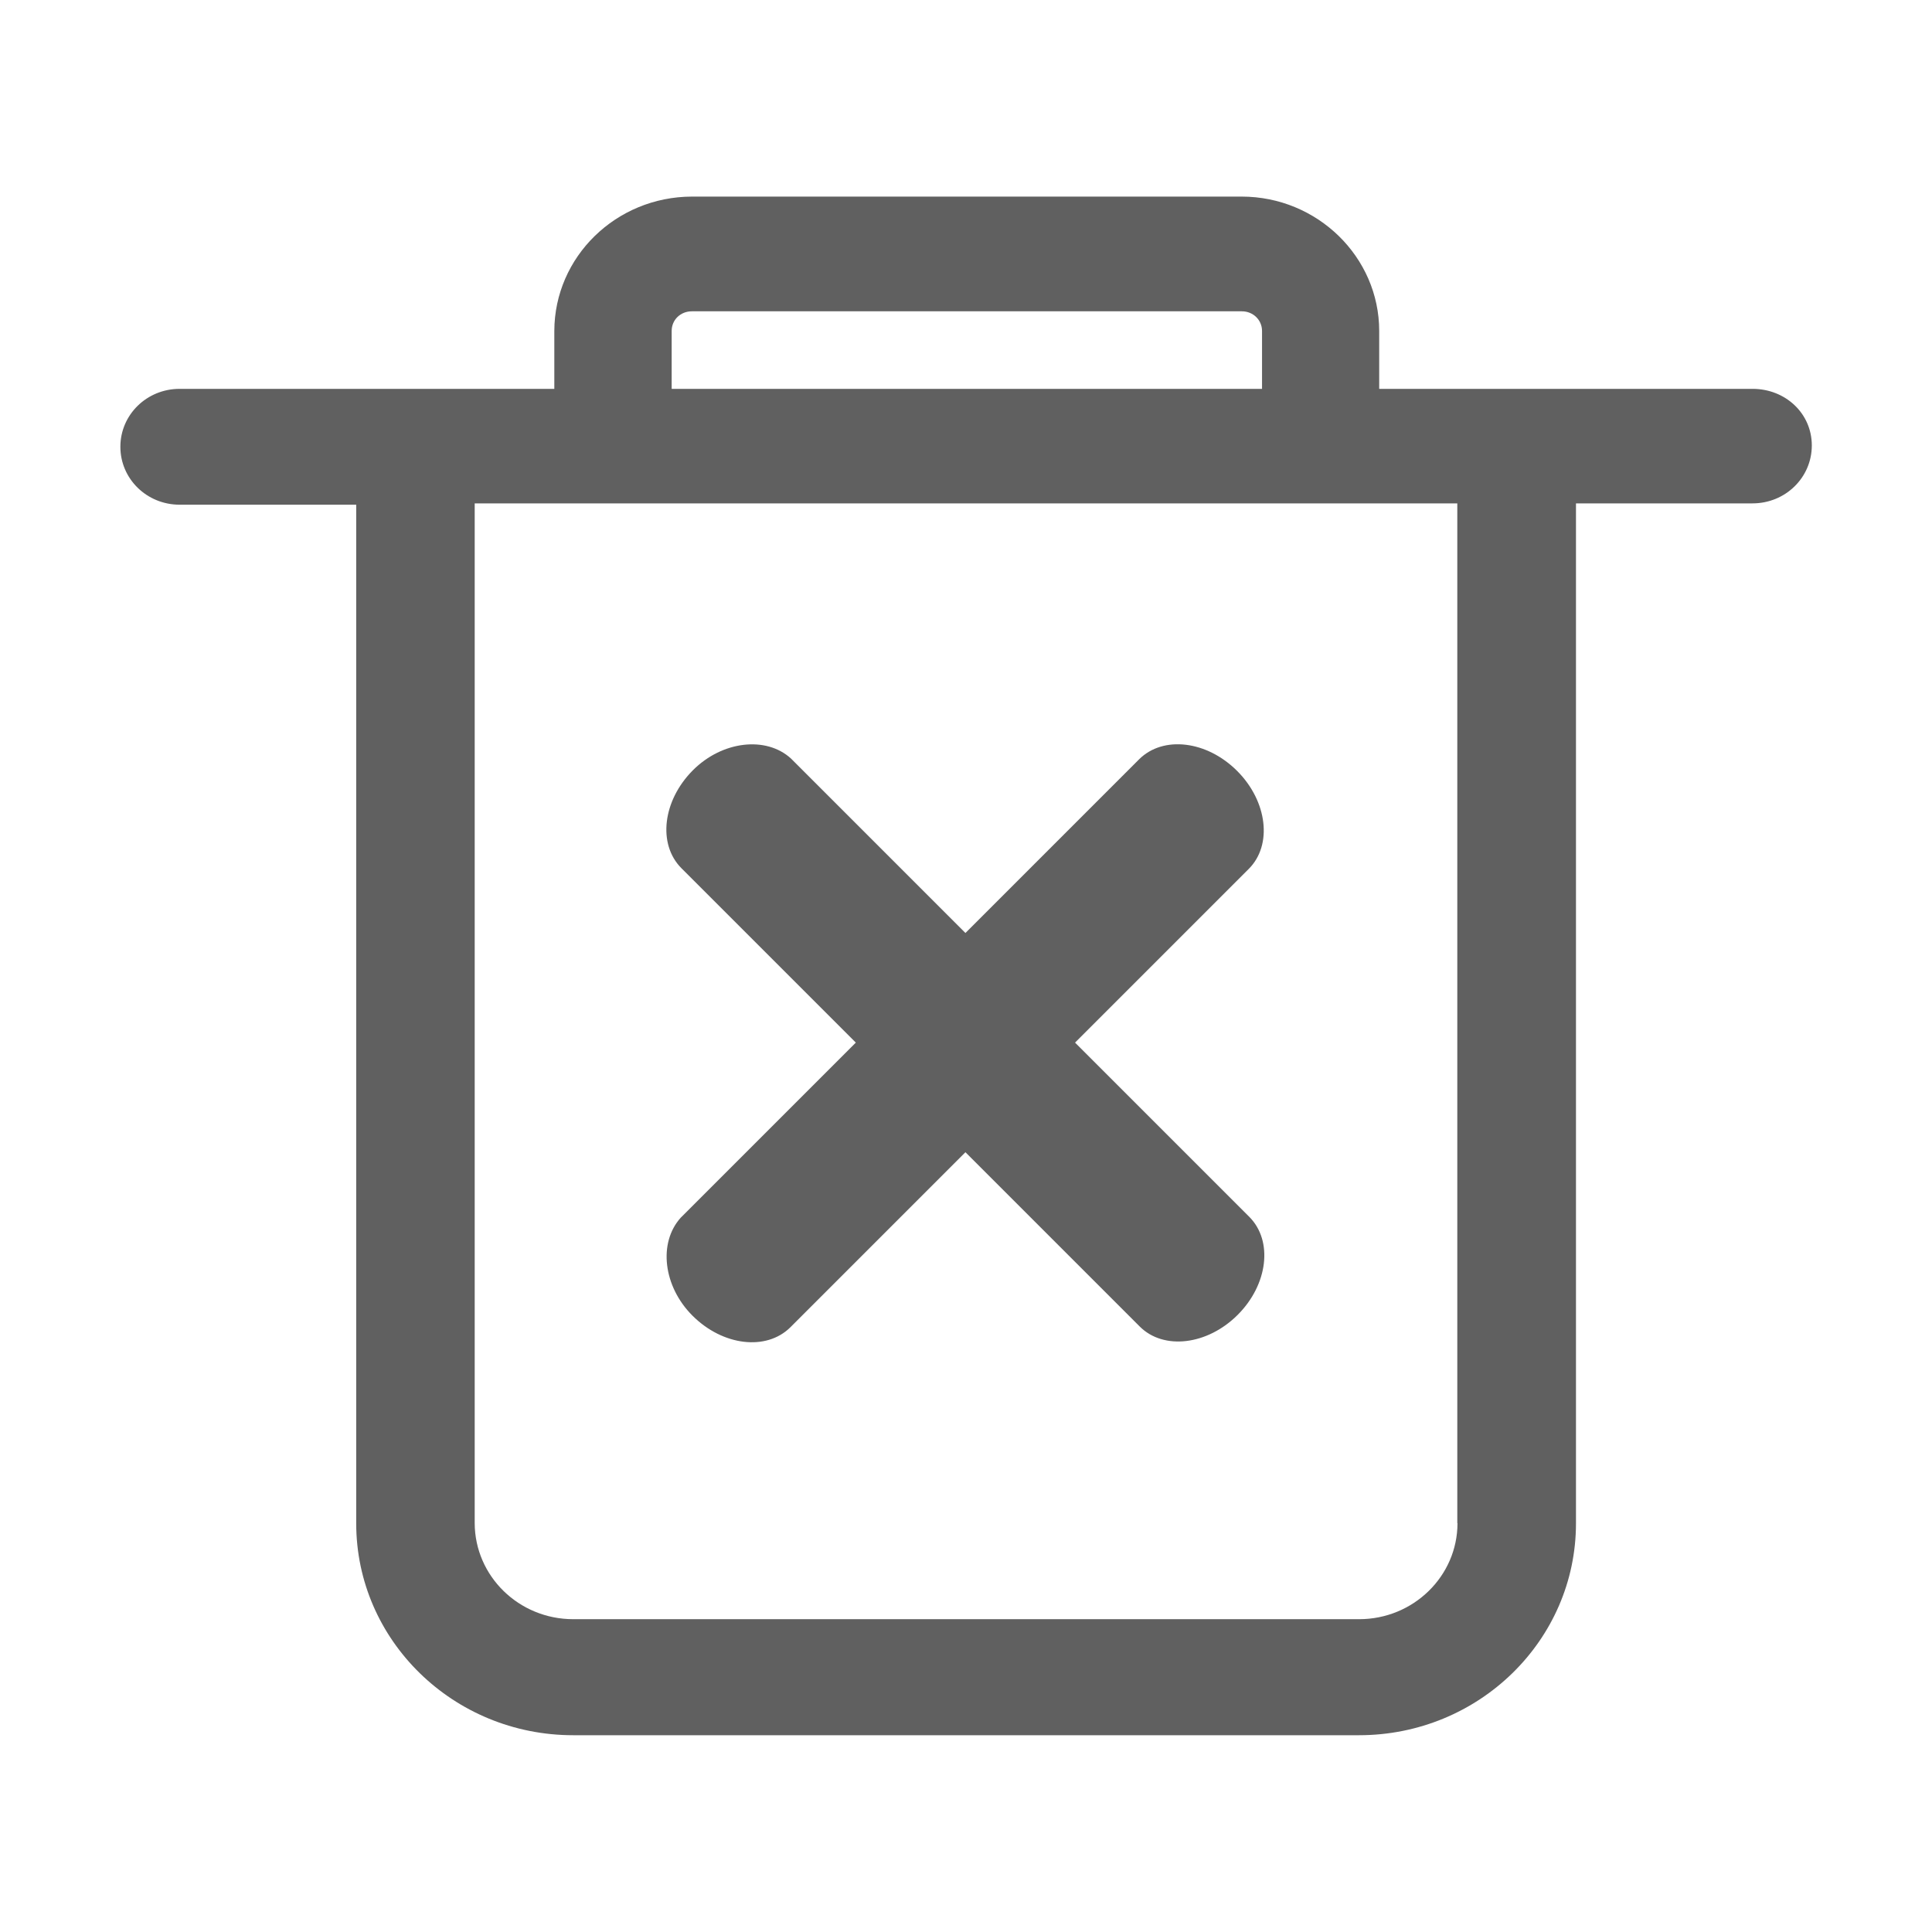 <svg t="1690710221746" class="icon" viewBox="0 0 1024 1024" version="1.1"
    xmlns="http://www.w3.org/2000/svg" p-id="2466" width="200" height="200">
    <path
        d="M928.9 206.1H731v-30.7c0-39.2-32.8-71.2-72.9-71.2H366.7c-40.2 0.1-72.8 31.9-72.9 71.2v30.7H95.2c-17.4 0-31.4 13.7-31.4 30.7s14 30.7 31.4 30.7h93.6v539.9c0 62 51.5 112.3 115 112.3h416.5c63.5 0 115-50.3 115-112.3V266.8h93.6c17.4 0 31.4-13.7 31.4-30.7s-14-30-31.4-30zM356 175.4c0-5.9 4.7-10.4 10.7-10.4h291.5c6 0 10.7 4.6 10.7 10.4v30.7H356v-30.7z m416.5 631.9c0 28.1-23.4 50.9-52.1 50.9H303.8c-28.8 0-52.1-22.8-52.2-50.9V266.8h520.8v540.5zM453.6 552.6l-92.8 92.8c-12 13.3-9.3 36.4 6.2 51.9 16.1 16.1 39.2 18.8 51.9 6.2l92.8-92.8 92.4 92.4c12.6 12.6 35.8 9.9 51.9-6.2s18.8-39.2 6.2-51.9l-92.4-92.4 92.1-92.1c12.6-12.6 9.9-35.8-6.2-51.9s-39.2-18.8-51.9-6.2l-92.1 92.1-92.5-92.5c-13.2-12-36.4-9.3-51.9 6.2-16.1 16.1-18.8 39.2-6.2 51.9l92.5 92.5z"
        fill="#606060" p-id="2467"></path>
</svg>